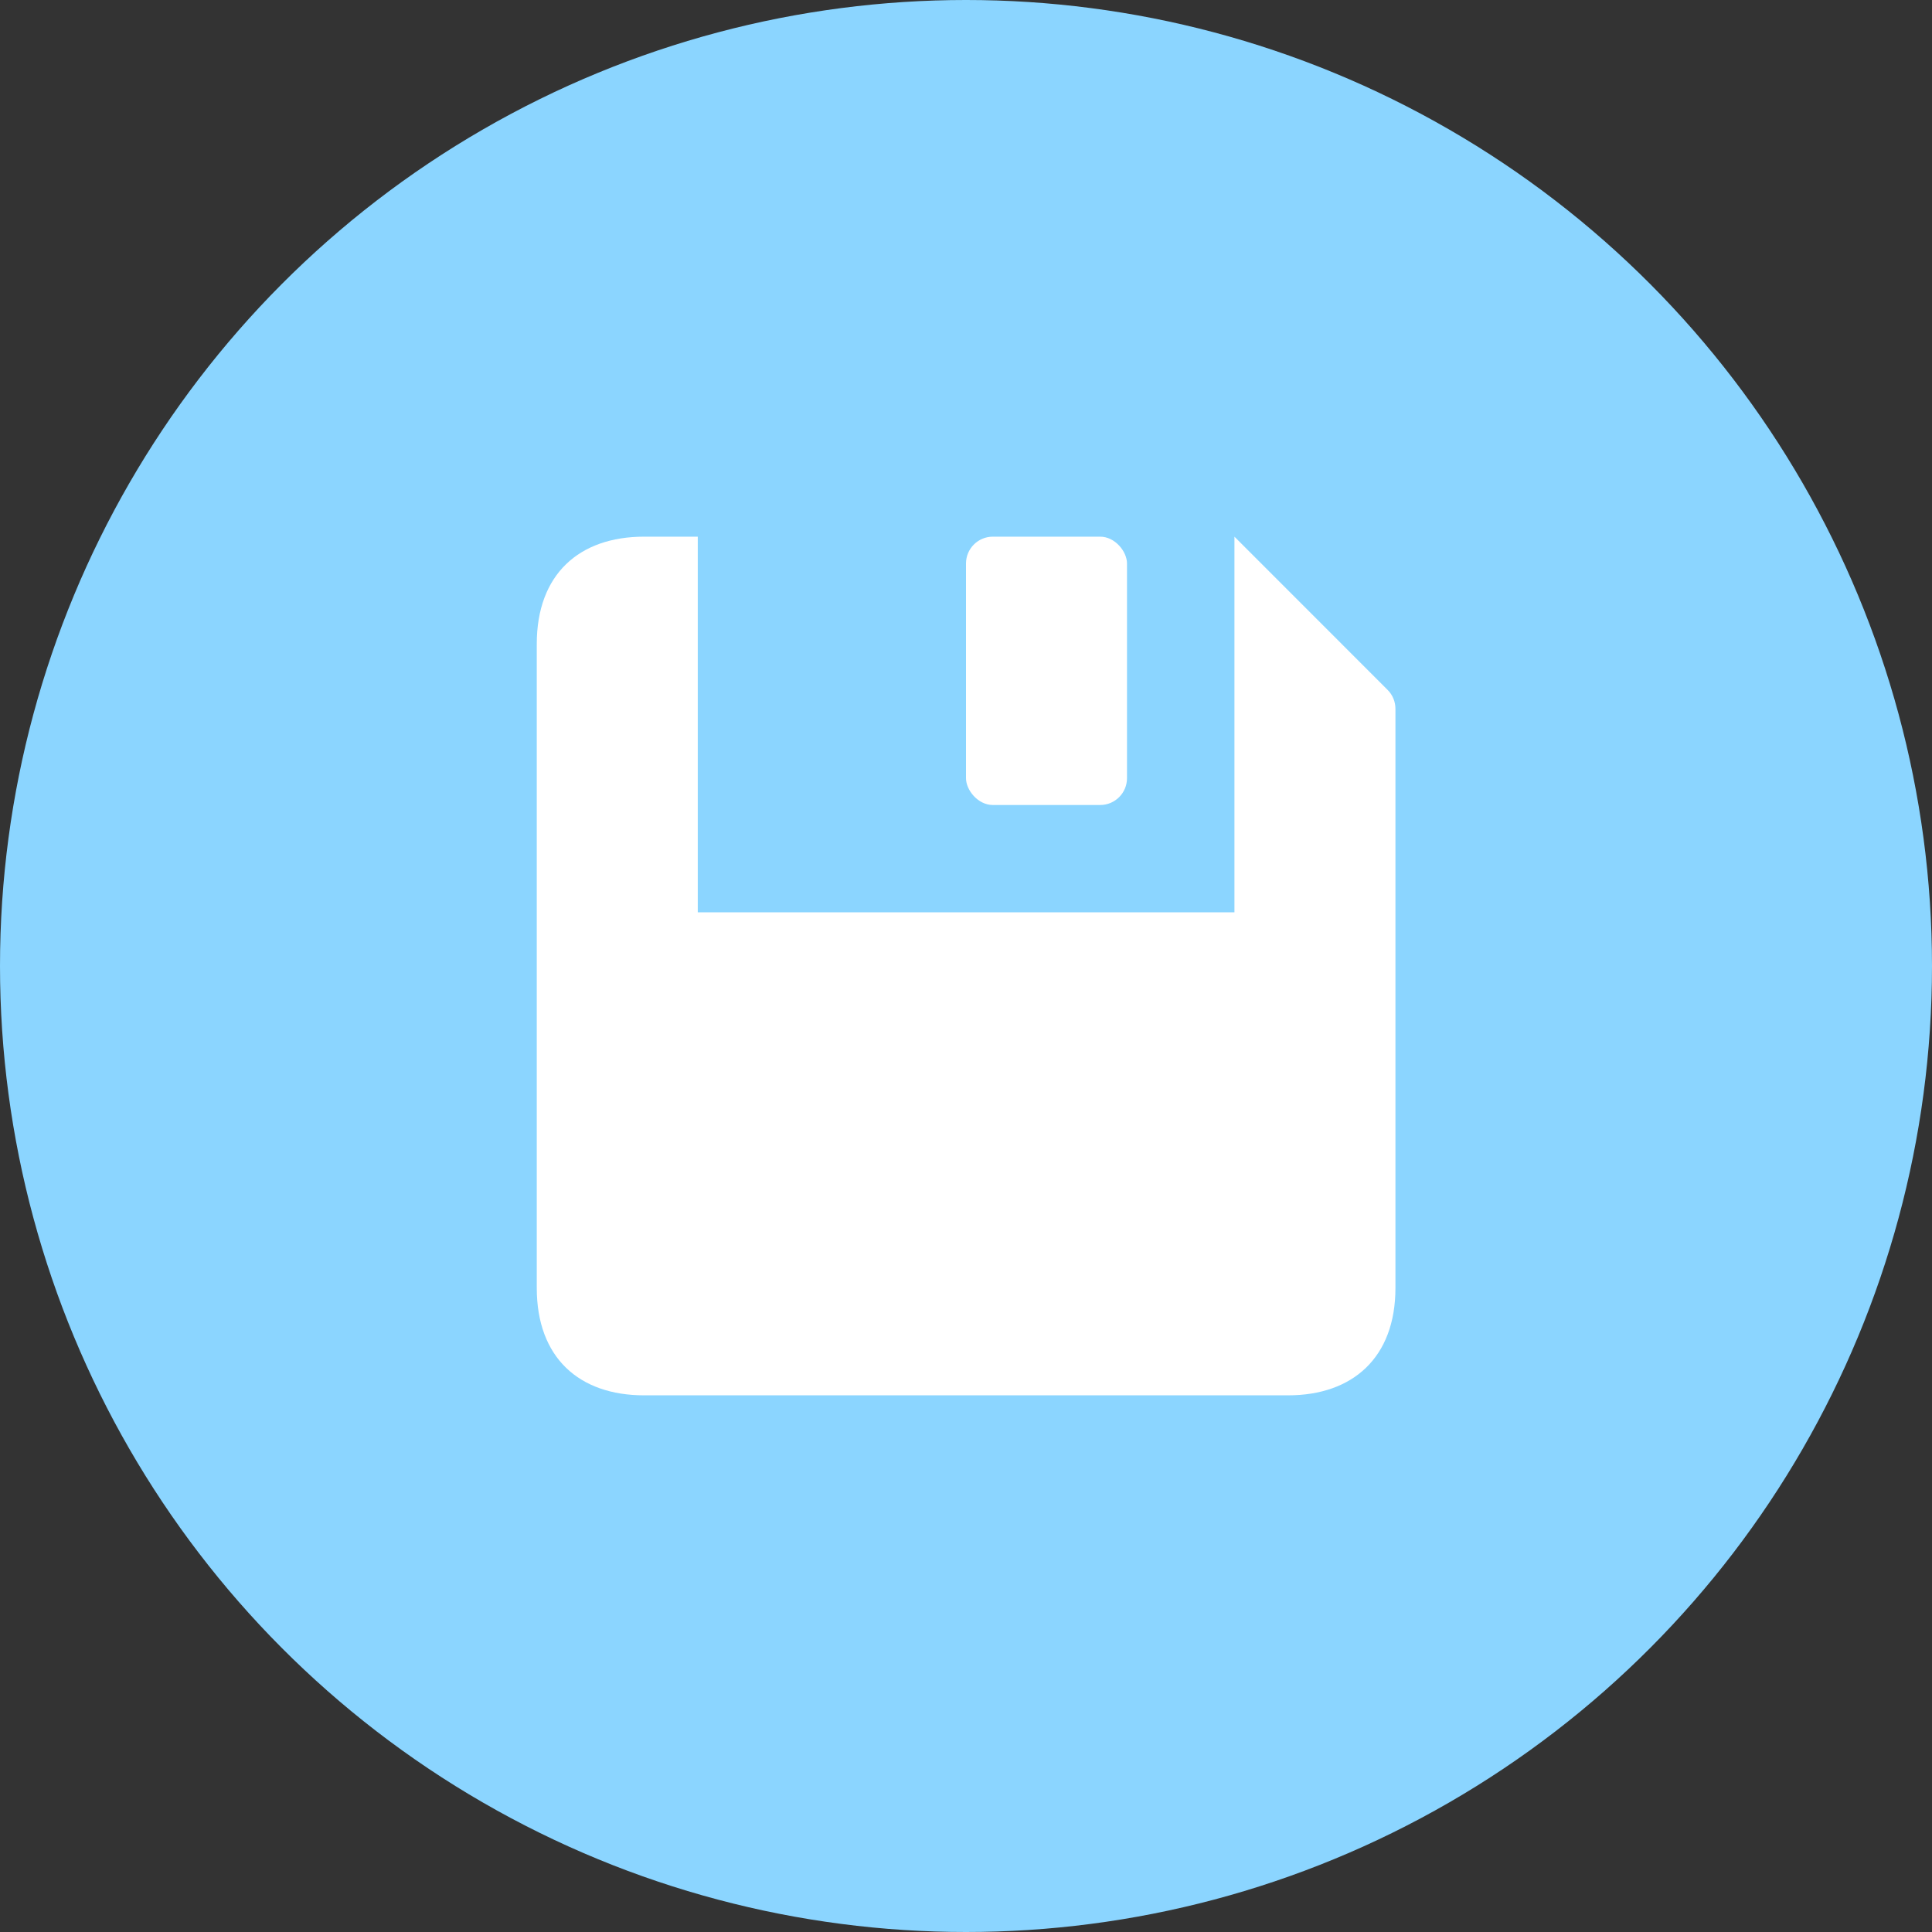 <svg width="36" height="36" viewBox="0 0 36 36" fill="none" xmlns="http://www.w3.org/2000/svg">
    <rect x="0" y="0" width="36" height="36" fill="#333333" stroke="none"/>
    <circle cx="18" cy="18" r="18" fill="#8BD5FF"/>
    <path fill-rule="evenodd" clip-rule="evenodd" d="M12.002 10H13.002V17H23.002L23.002 10L25.855 12.854C25.949 12.947 26.002 13.075 26.002 13.207V24C26.002 25.3 25.202 26 24.002 26H12.002C10.793 26 10.002 25.3 10.002 24V12C10.002 10.7 10.793 10 12.002 10Z" fill="white"/>
    <rect x="18" y="10" width="3" height="5" rx="0.5" fill="white"/>
</svg>

